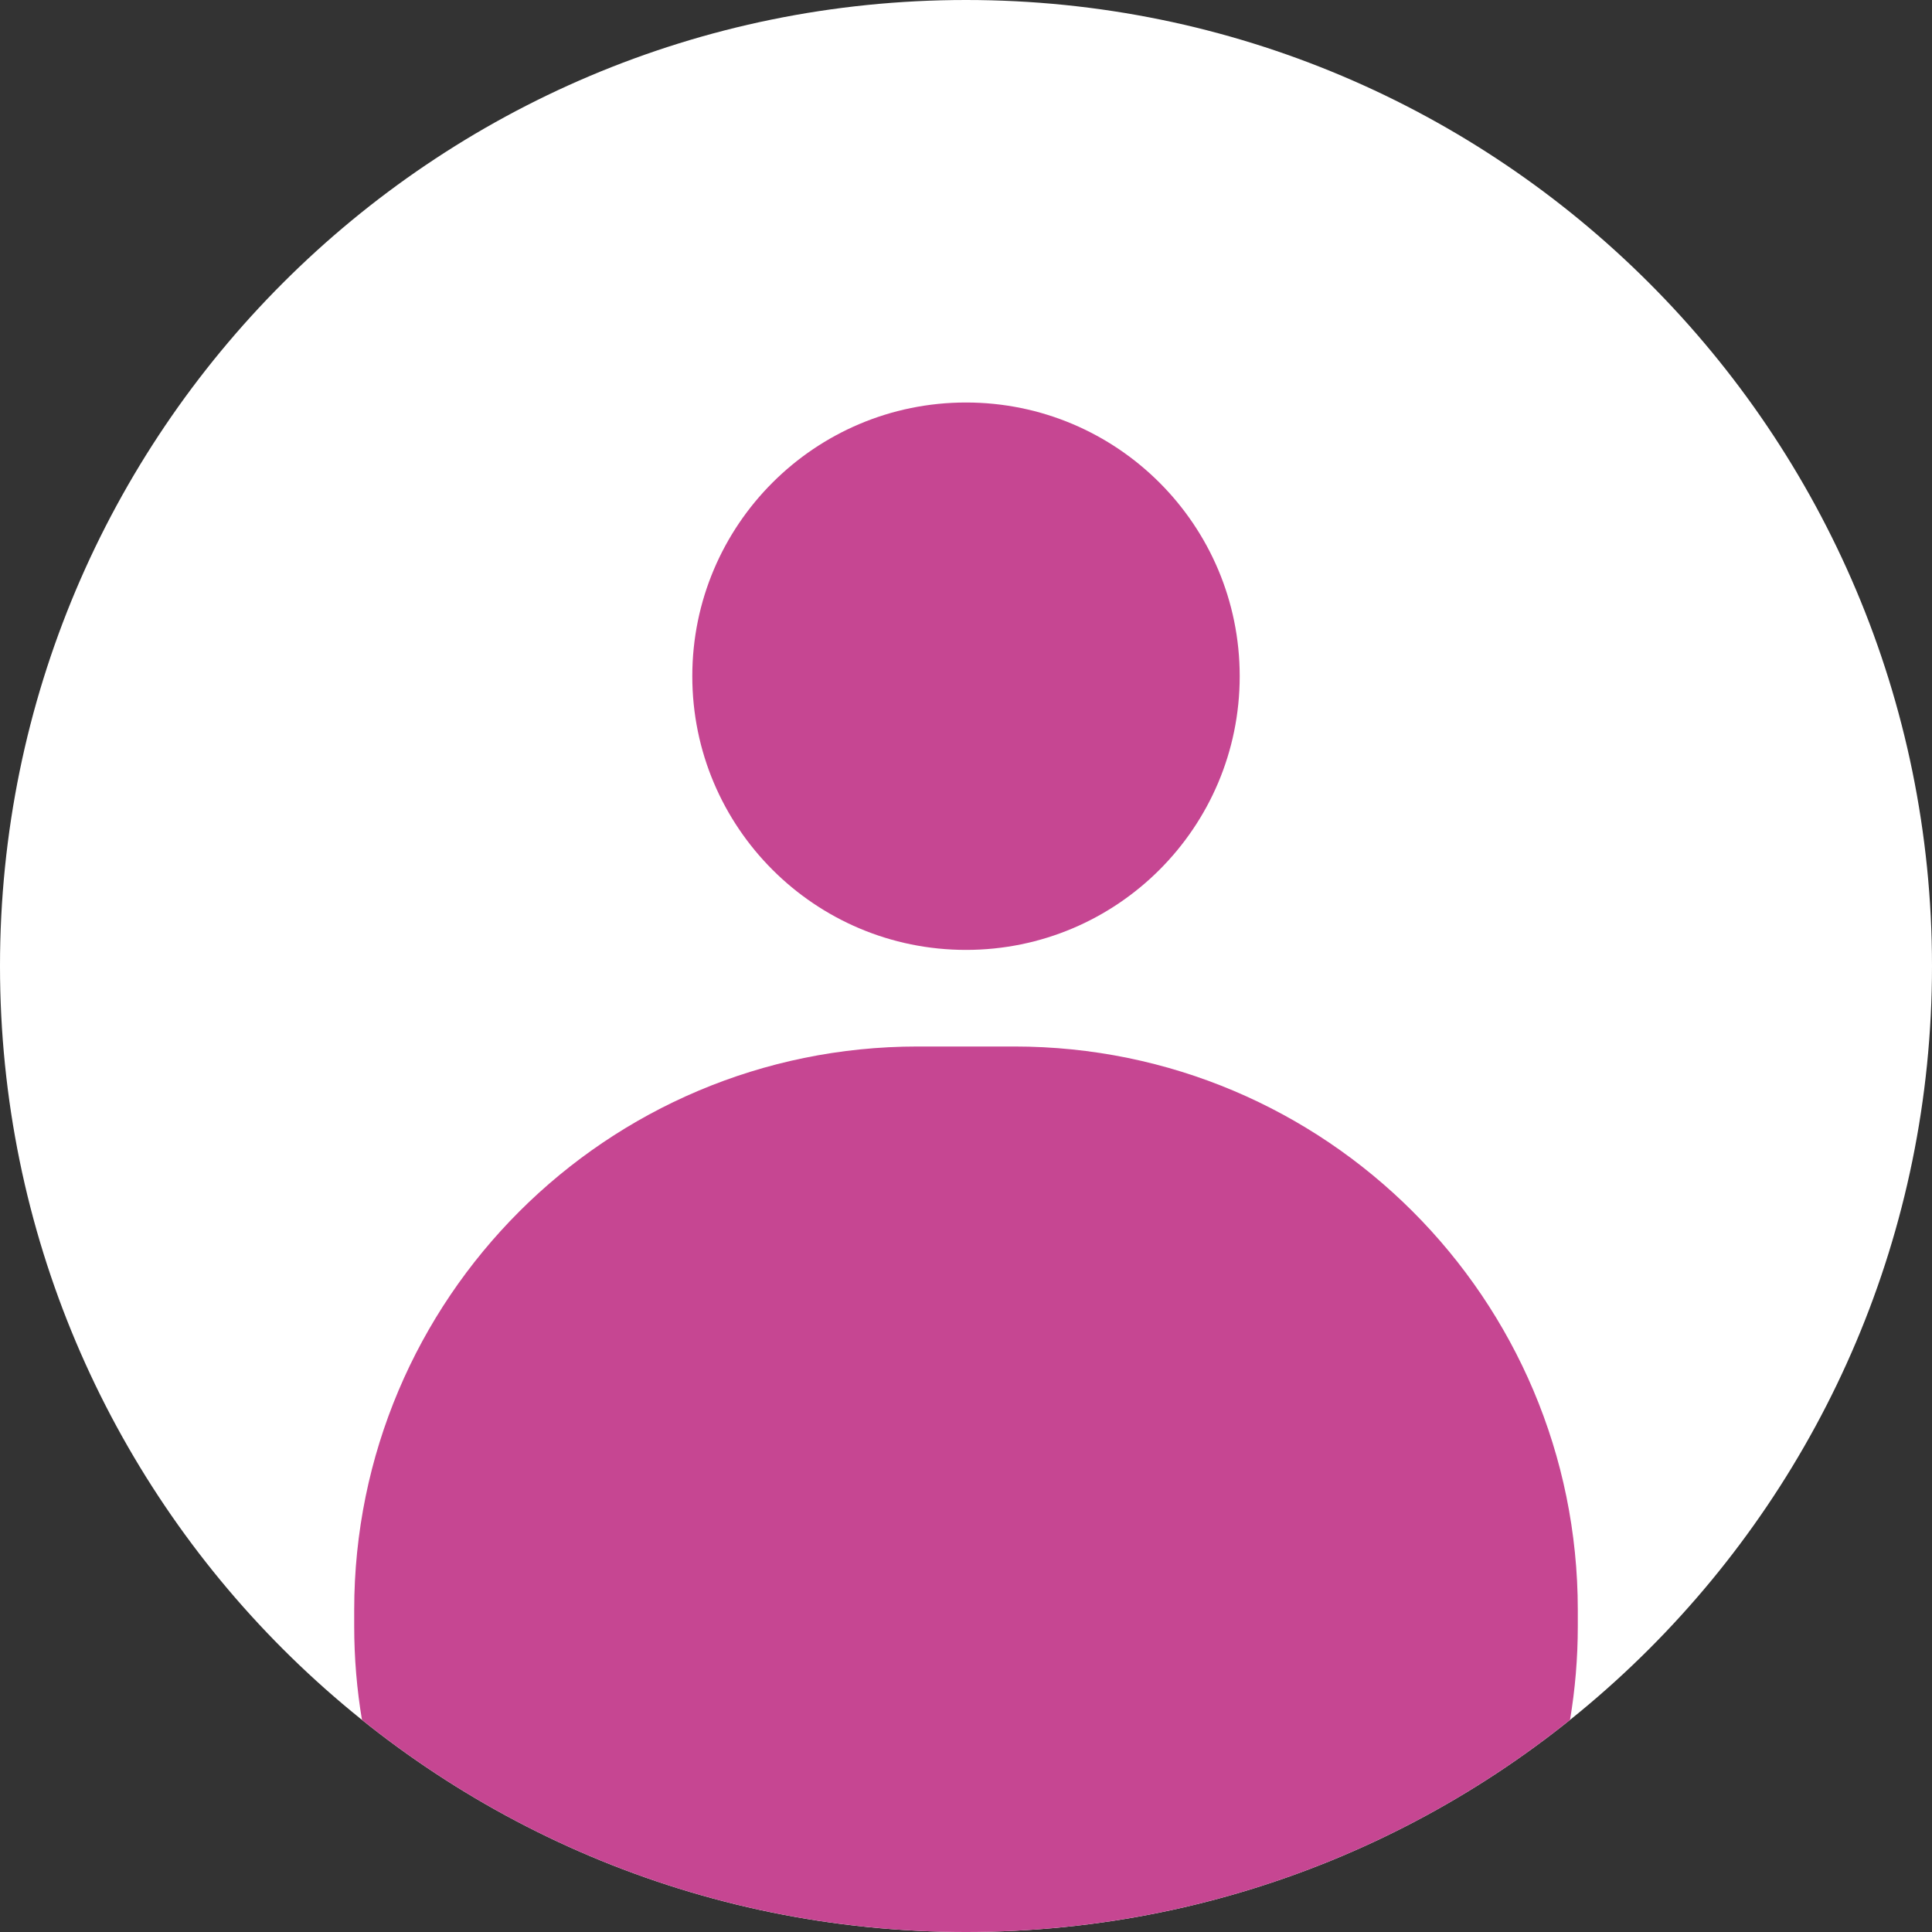 <svg width="120" height="120" viewBox="0 0 120 120" fill="none" xmlns="http://www.w3.org/2000/svg">
<rect x="0" y="0" width="120" height="120" fill="#333333" stroke="none"/>
<path d="M120 60C120 93.137 93.137 120 60 120C26.863 120 0 93.137 0 60C0 26.863 26.863 0 60 0C93.137 0 120 26.863 120 60Z" fill="white"/>
<path d="M77 42C77 51.389 69.389 59 60 59C50.611 59 43 51.389 43 42C43 32.611 50.611 25 60 25C69.389 25 77 32.611 77 42Z" fill="#C64692"/>
<path d="M22.483 106.826C22.165 104.932 22 102.985 22 101V100C22 80.67 37.67 65 57 65H63C82.33 65 98 80.67 98 100V101C98 102.985 97.835 104.932 97.517 106.826C87.243 115.069 74.197 120 60 120C45.803 120 32.757 115.069 22.483 106.826Z" fill="#C64692"/>
</svg>
